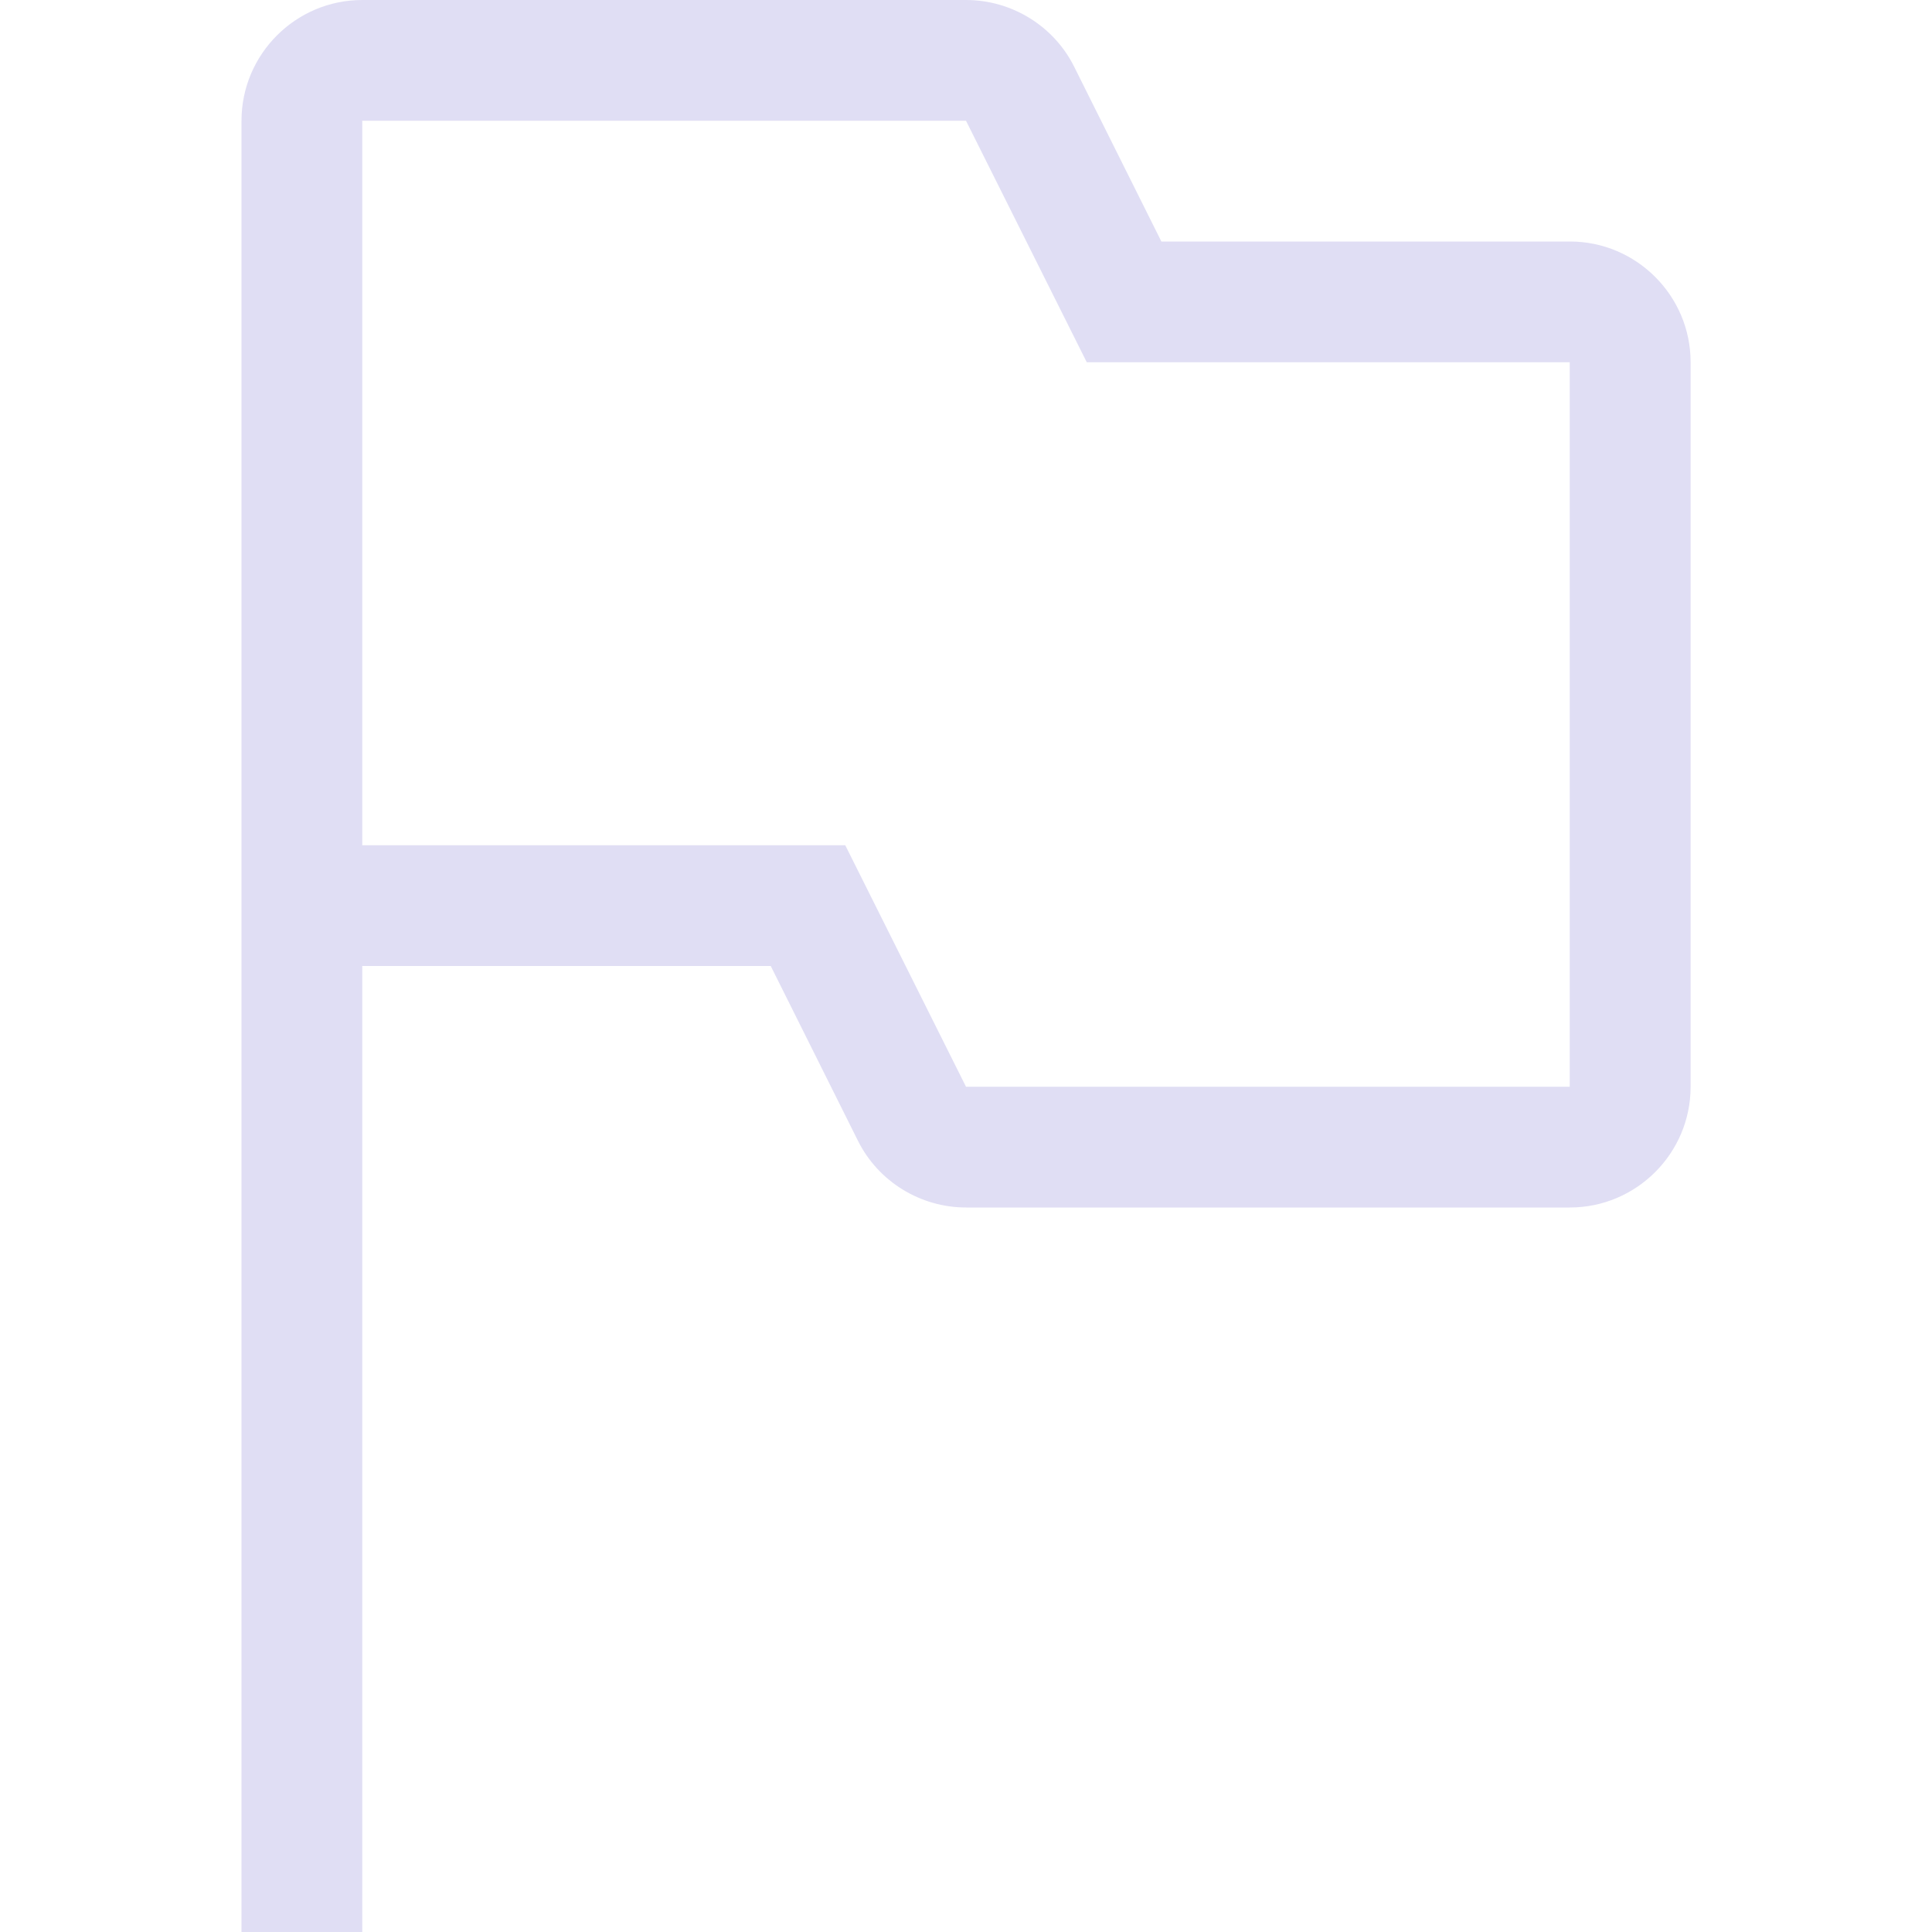<svg width="16px" height="16px" version="1.1" viewBox="0 0 16 16" xmlns="http://www.w3.org/2000/svg">
 <path d="m3 0c-0.551 0-1 0.449-1 1v15h1v-8h3.383l0.723 1.449c0.168 0.336 0.516 0.551 0.895 0.551h5c0.551 0 1-0.449 1-1v-6c0-0.551-0.449-1-1-1h-3.383l-0.723-1.449c-0.168-0.336-0.516-0.551-0.895-0.551zm0 1h5l1 2h4v6h-5l-1-2h-4z" fill="#e0def4"/>
</svg>
